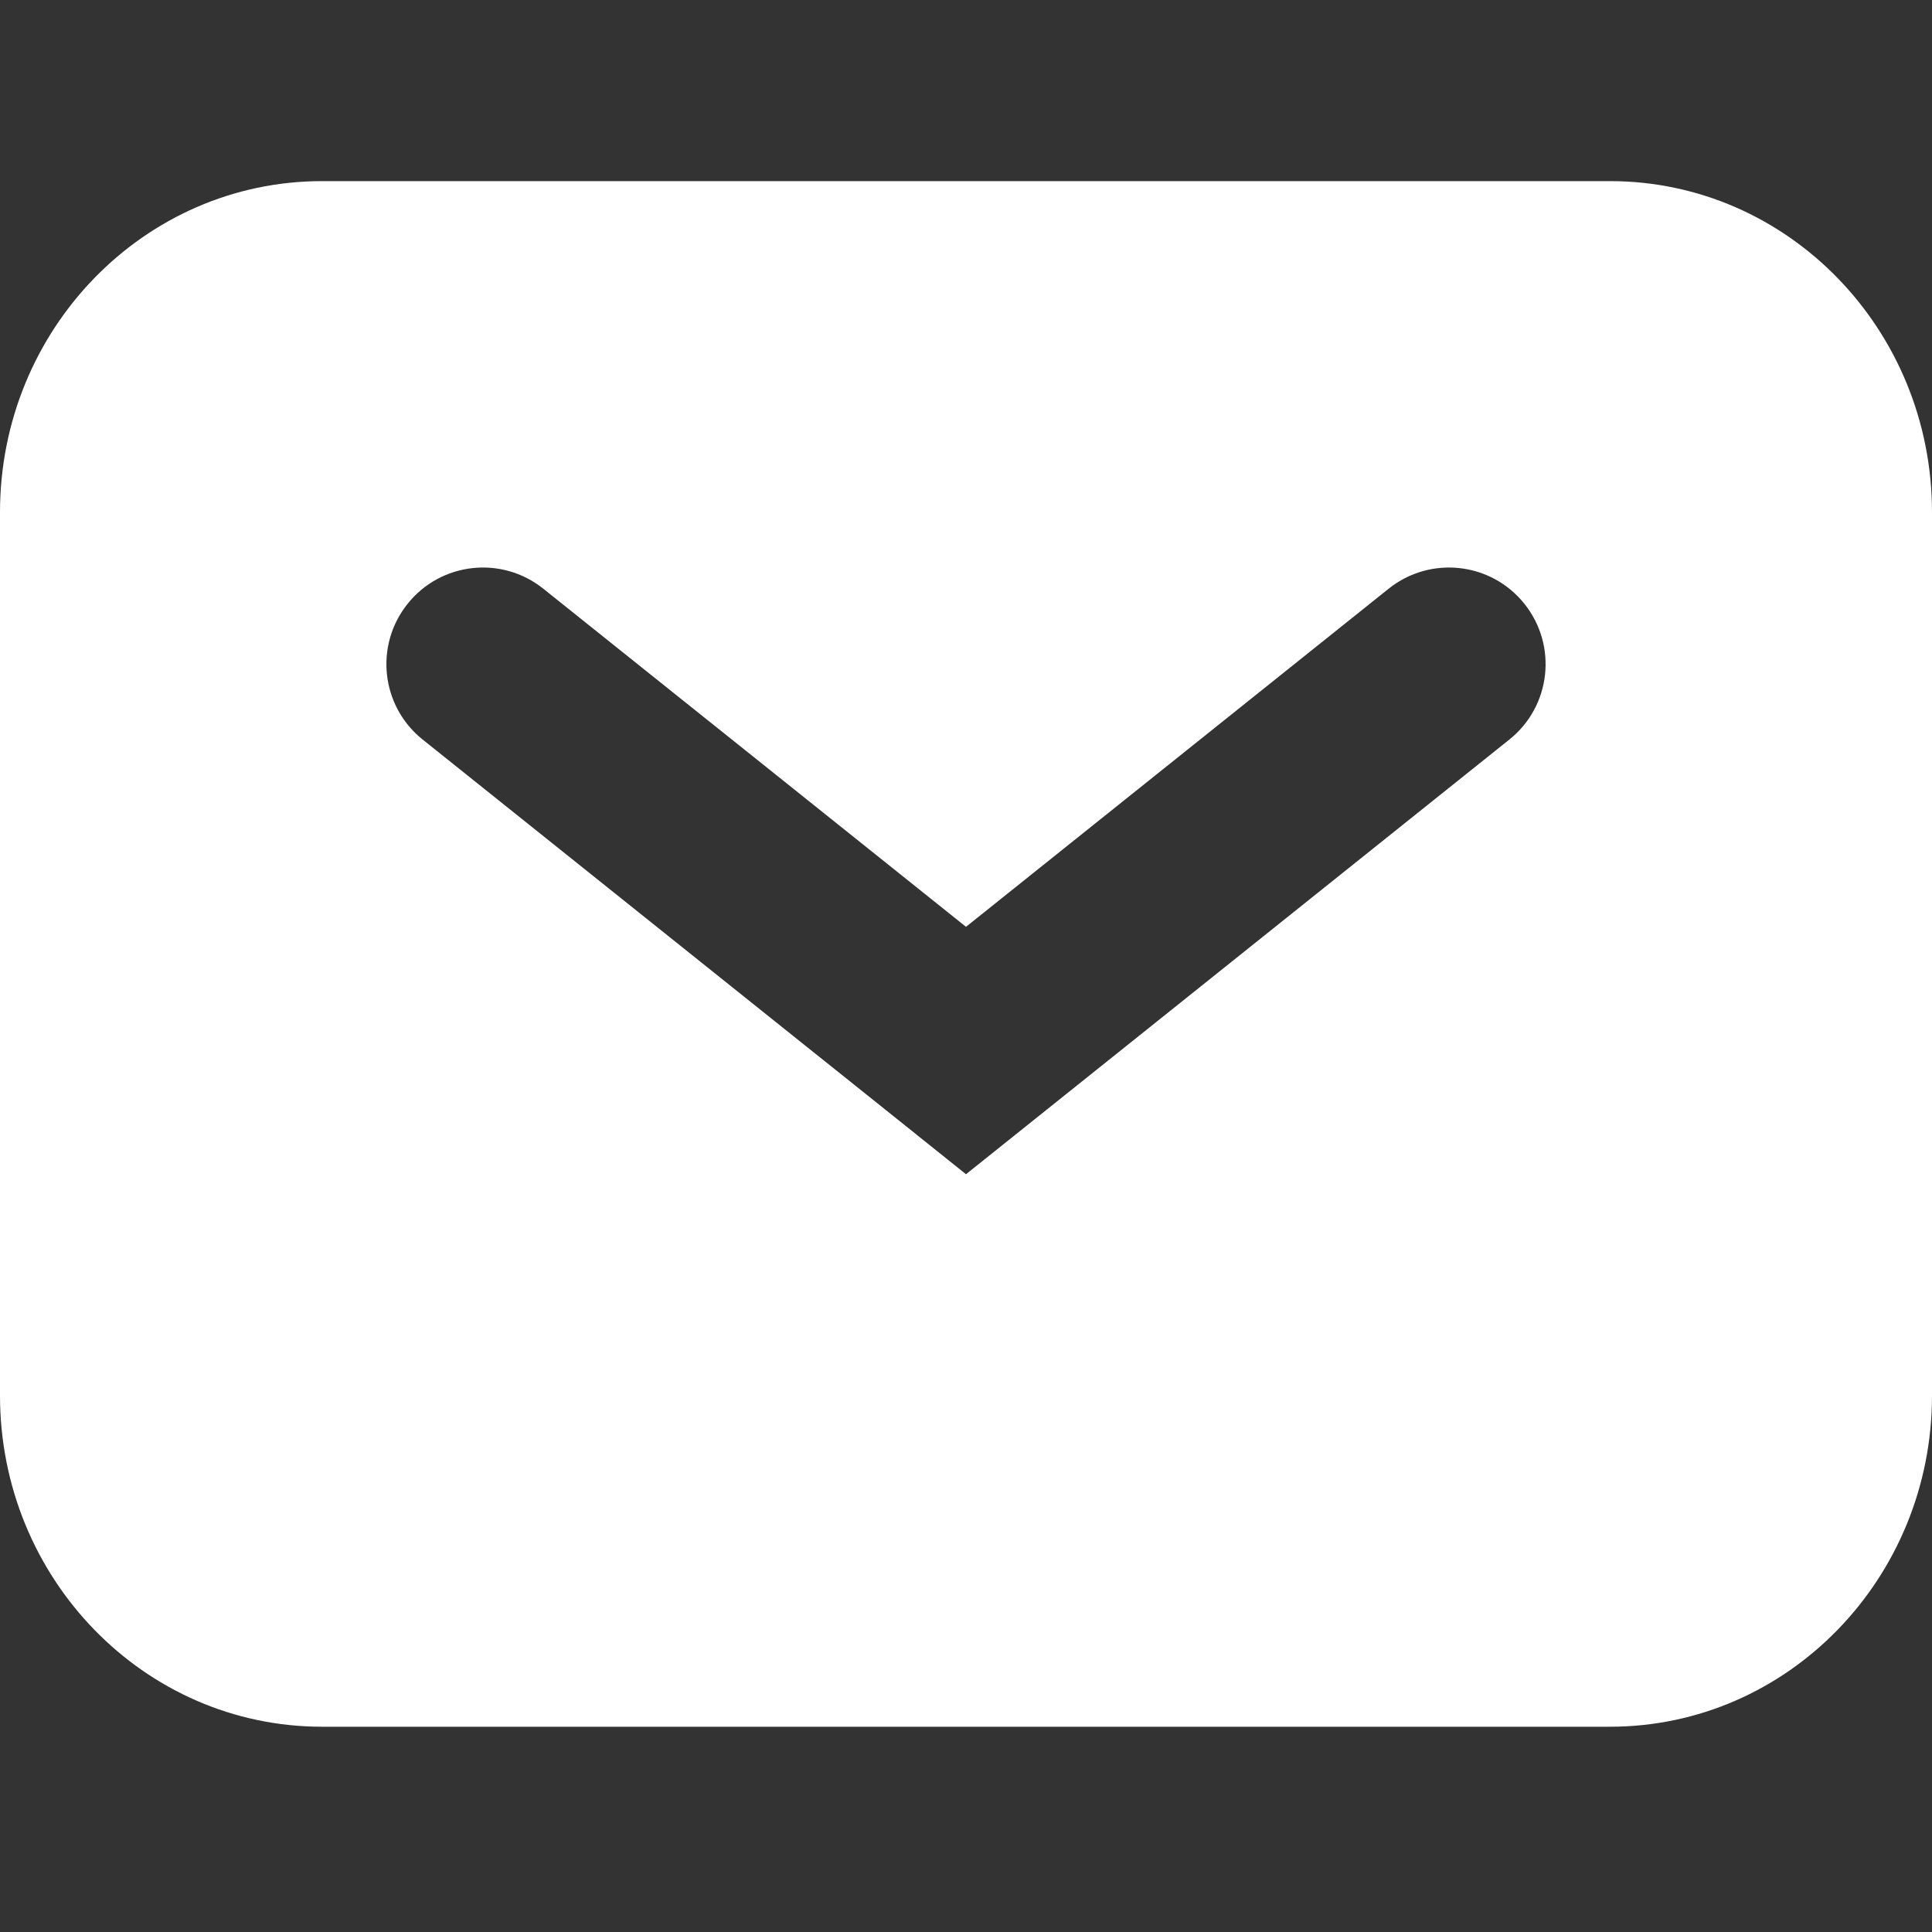 <svg width="32" height="32" viewBox="0 0 32 32" fill="none" xmlns="http://www.w3.org/2000/svg">
<rect x="0" y="0" width="32" height="32" fill="#333333" stroke="none"/>
<path fill-rule="evenodd" clip-rule="evenodd" d="M5.333 3C2.388 3 0 5.456 0 8.486V23.114C0 26.144 2.388 28.6 5.333 28.6H26.667C29.612 28.6 32 26.144 32 23.114V8.486C32 5.456 29.612 3 26.667 3H5.333ZM8.999 9.751C8.309 9.199 7.303 9.31 6.751 10.001C6.199 10.691 6.31 11.697 7 12.249L15.001 18.649L16 19.449L17 18.649L25 12.249C25.69 11.697 25.801 10.691 25.249 10.001C24.697 9.31 23.691 9.199 23 9.751L16 15.351L8.999 9.751Z" fill="white"/>
</svg>
